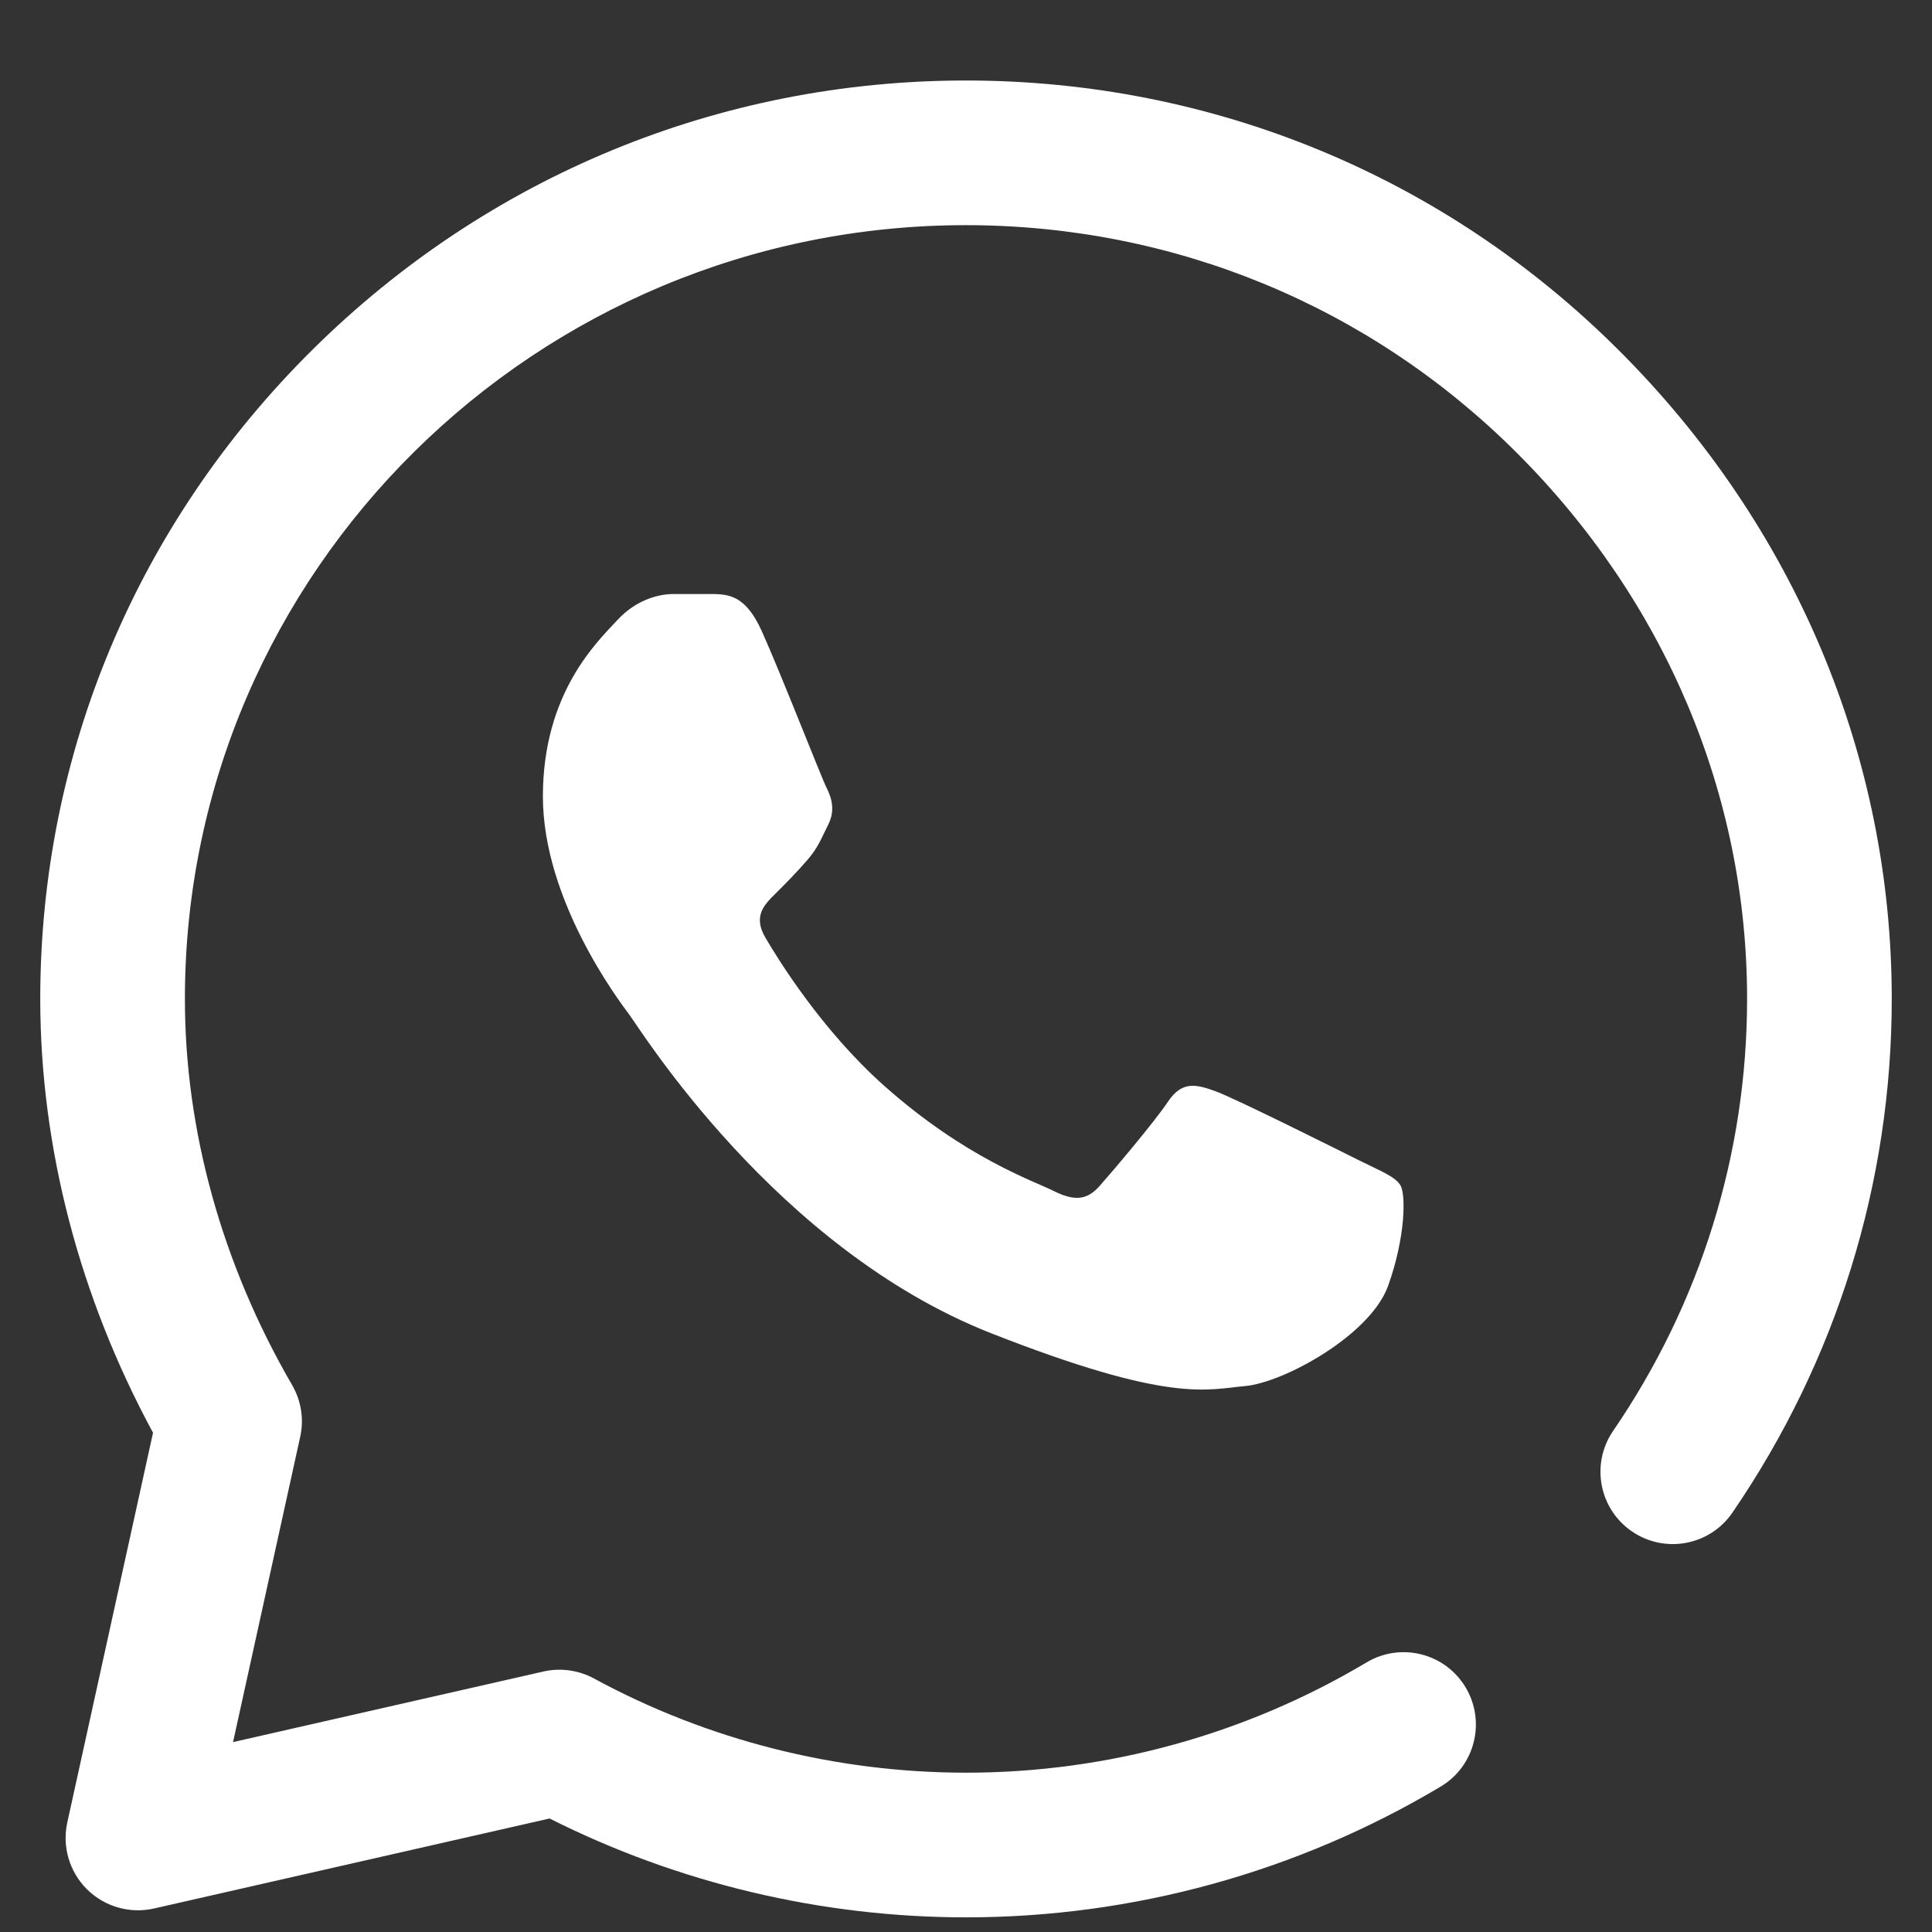 <svg width="24" height="24" viewBox="0 0 24 24" fill="none" xmlns="http://www.w3.org/2000/svg">
<rect x="0" y="0" width="24" height="24" fill="#333333" stroke="none"/>
<g clip-path="url(#clip0)">
<path d="M12 23.818H11.995C10.201 23.817 8.422 23.393 6.827 22.59L1.913 23.708C1.613 23.776 1.299 23.686 1.08 23.469C0.862 23.252 0.77 22.939 0.836 22.639L1.901 17.798C0.986 16.108 0.503 14.258 0.5 12.423C0.5 12.416 0.5 12.41 0.5 12.404C0.501 9.363 1.704 6.499 3.886 4.34C6.063 2.186 8.944 1 12 1C15.062 1.001 17.939 2.188 20.101 4.343C22.294 6.528 23.501 9.394 23.5 12.413C23.499 14.695 22.815 16.9 21.521 18.79C21.241 19.2 20.682 19.304 20.273 19.024C19.863 18.744 19.758 18.185 20.039 17.775C21.127 16.185 21.702 14.331 21.703 12.412C21.704 9.874 20.685 7.461 18.833 5.616C17.009 3.799 14.582 2.798 11.999 2.797C6.657 2.797 2.308 7.098 2.297 12.388C2.297 12.394 2.297 12.399 2.297 12.405C2.296 14.042 2.757 15.703 3.629 17.206C3.742 17.401 3.778 17.631 3.729 17.85L2.895 21.641L6.751 20.764C6.964 20.716 7.187 20.747 7.379 20.851C8.788 21.616 10.384 22.02 11.996 22.021H12C13.752 22.021 15.473 21.547 16.976 20.651C17.402 20.397 17.953 20.536 18.207 20.962C18.461 21.389 18.322 21.94 17.896 22.194C16.115 23.256 14.076 23.818 12 23.818H12ZM9.462 7.838C9.265 7.401 9.058 7.386 8.871 7.379H8.366C8.191 7.379 7.906 7.444 7.665 7.707C7.424 7.969 6.744 8.603 6.744 9.893C6.744 11.183 7.687 12.43 7.818 12.605C7.95 12.78 9.638 15.511 12.312 16.562C14.534 17.435 14.986 17.262 15.468 17.218C15.951 17.174 17.025 16.584 17.244 15.972C17.463 15.36 17.463 14.835 17.397 14.725C17.332 14.616 17.156 14.55 16.893 14.419C16.63 14.288 15.341 13.643 15.1 13.556C14.858 13.468 14.683 13.425 14.508 13.687C14.332 13.949 13.816 14.556 13.662 14.73C13.509 14.905 13.355 14.927 13.092 14.796C12.829 14.665 11.991 14.383 10.986 13.49C10.204 12.795 9.661 11.909 9.507 11.646C9.354 11.384 9.491 11.242 9.623 11.111C9.741 10.994 9.901 10.833 10.032 10.68C10.164 10.527 10.201 10.418 10.289 10.243C10.377 10.068 10.333 9.915 10.267 9.784C10.201 9.653 9.696 8.356 9.462 7.838" fill="white"/>
</g>
<defs>
<clipPath id="clip0">
<rect width="23" height="23" fill="white" transform="translate(0.5 0.91)"/>
</clipPath>
</defs>
</svg>
